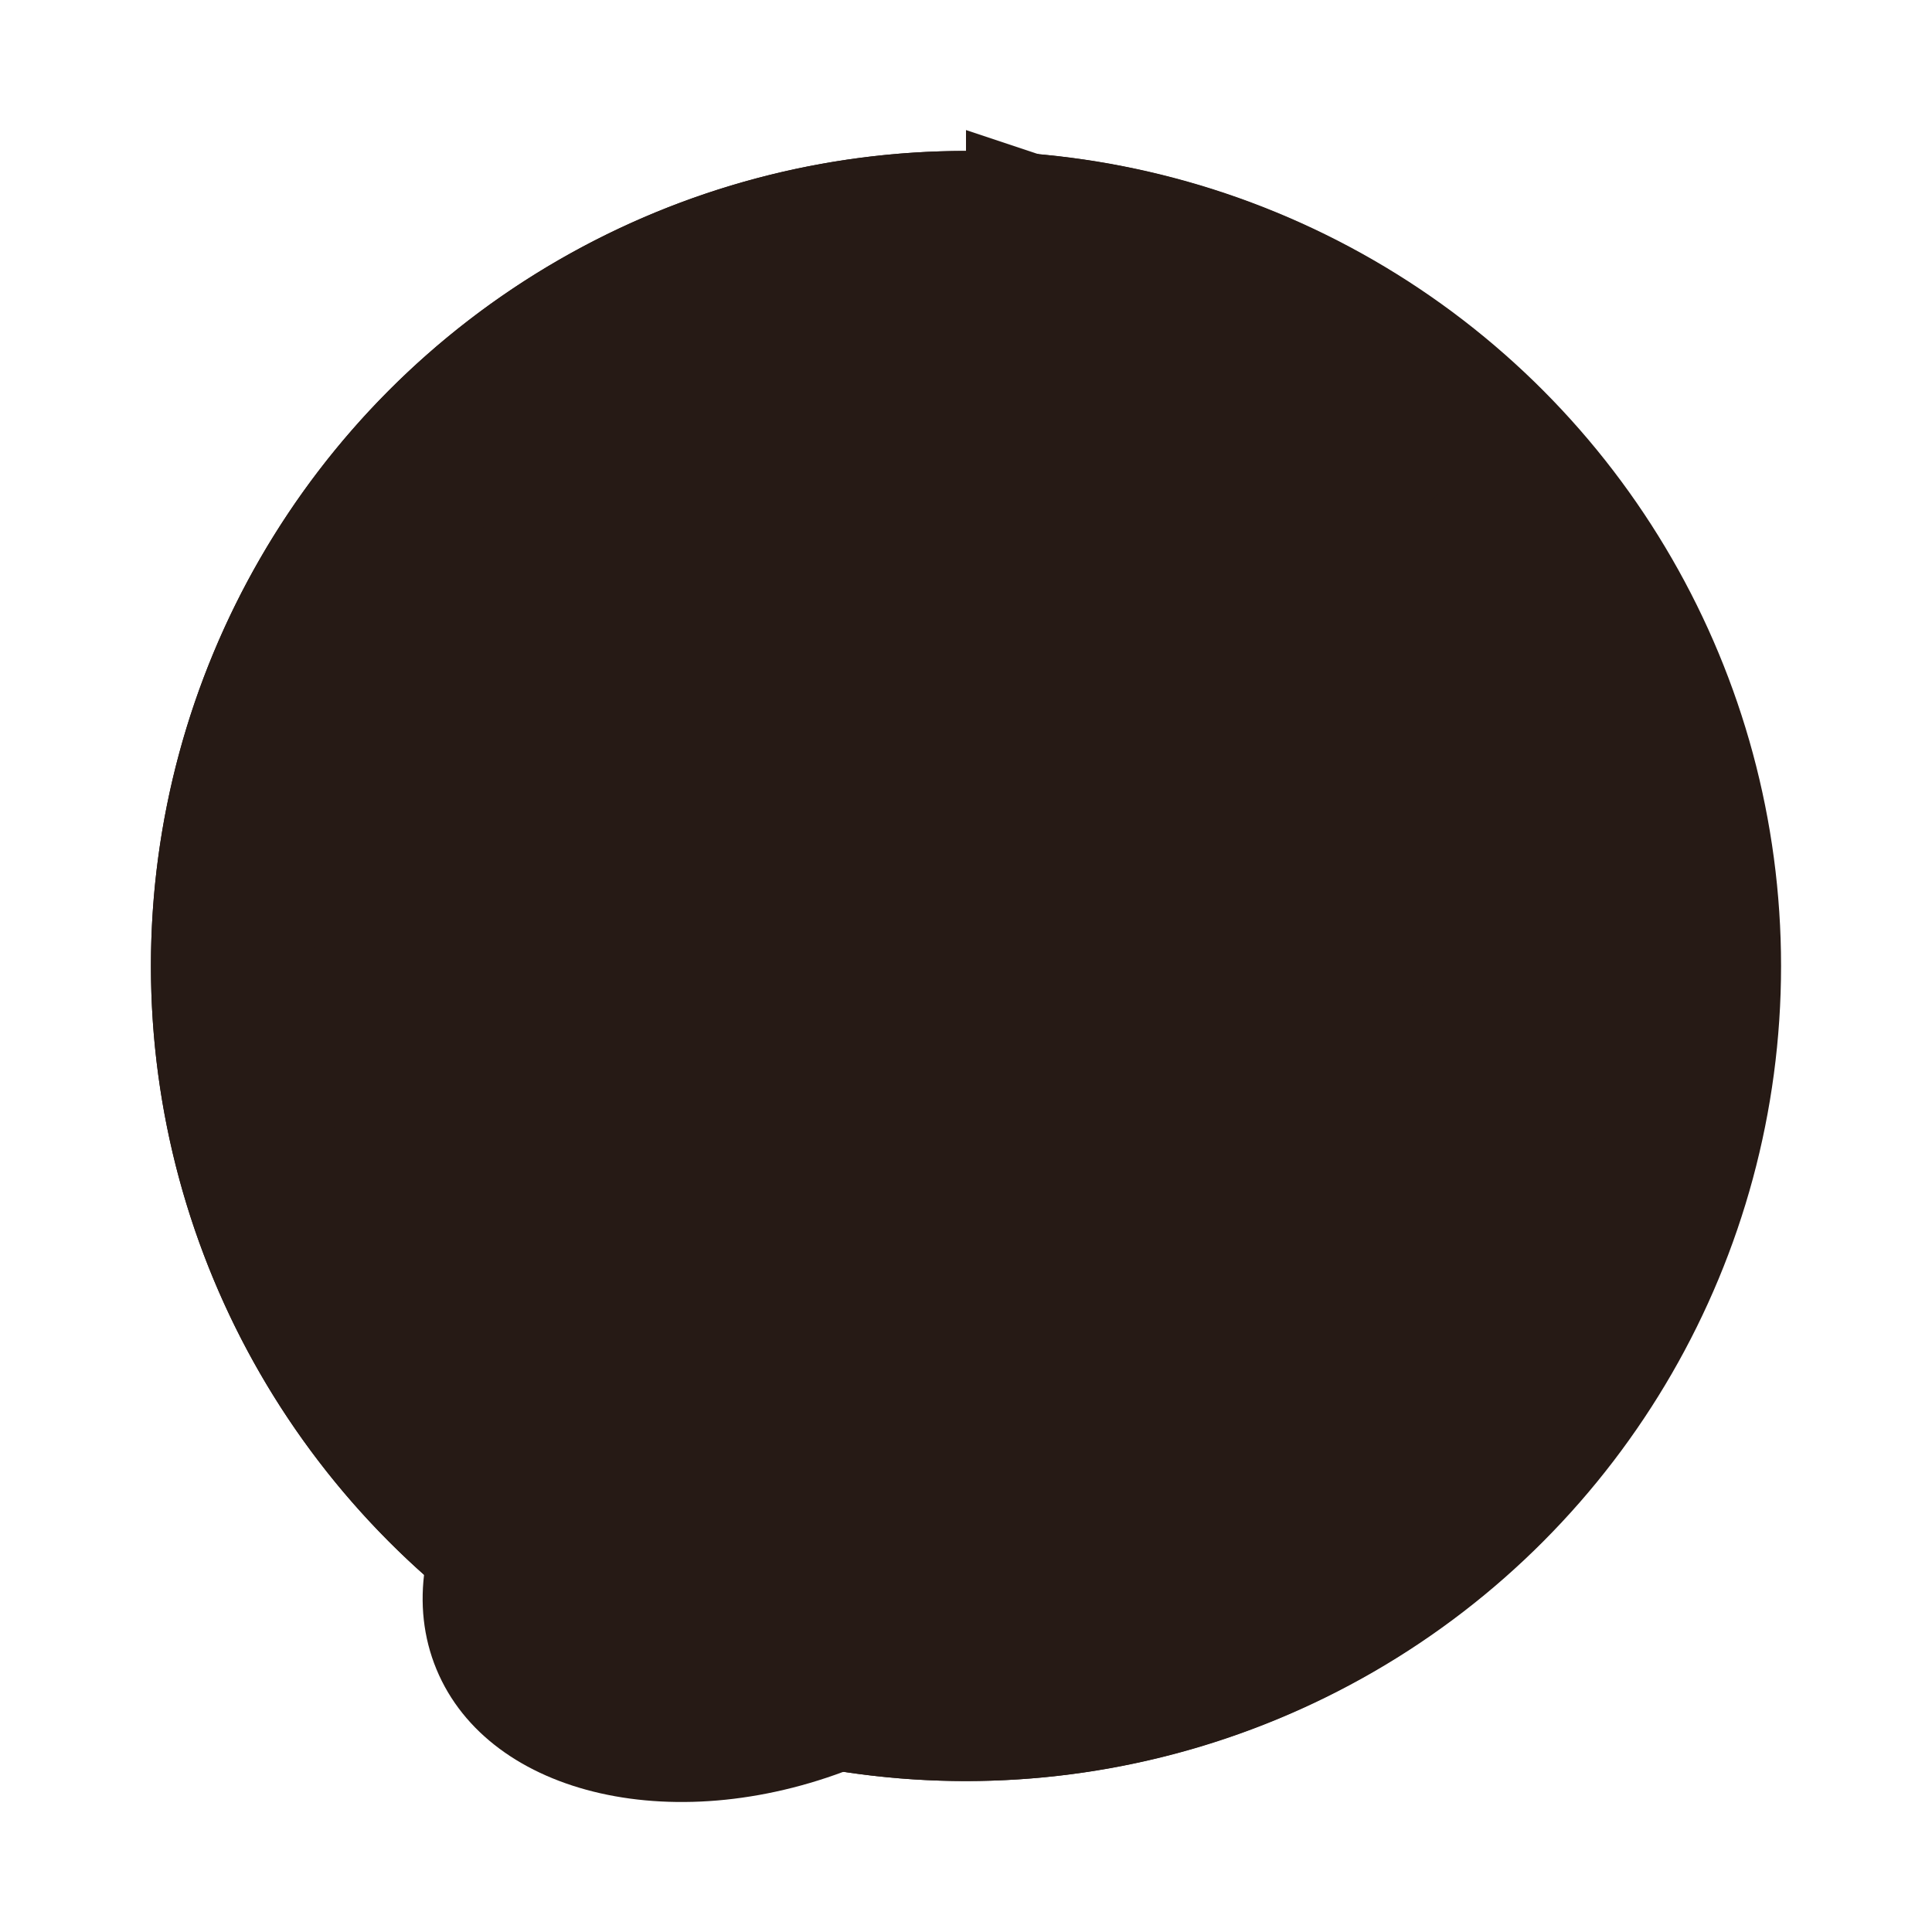 <svg width="64" height="64" version="1.1" xmlns="http://www.w3.org/2000/svg">
 <g transform="matrix(1.35 0 0 1.35 -.4 -22)" stroke-linejoin="round" stroke-width="1.482">
  <circle transform="translate(0,16)" cx="24" cy="24" r="20" fill="#261a15" stroke-linecap="round"/>
  <path d="M 24,20 A 20,20 0 0 0 4,40 20,20 0 0 0 24,60 20,20 0 0 0 38.133,54.133 L 24,40 38.13,25.867 A 20,20 0 0 0 24,20" fill="#261a15"/>
  <circle cx="24" cy="40" r="16" fill="#261a15" stroke-linecap="round"/>
 </g>
 <g transform="translate(0,16)" fill-rule="evenodd">
  <path d="m32-11.692 4.154 1.385s1.72 5.292 3.104 6.677c2.189 2.189 10.742 7.17 10.742 18.247 0 8.308-5.539 13.846-12.462 18 6.923-6.923 9.693-9.693 9.693-18 0-11.077-11.077-12.462-11.077-12.462v30.151c0 3.081-2.904 8.194-7.642 10.162-6.007 2.488-12.3 1.068-14.054-3.172-1.754-4.238 1.689-9.691 7.694-12.178 3.588-1.487 6.951-1.828 9.849-0.577z" fill="#261a15"/>
 </g>
</svg>
